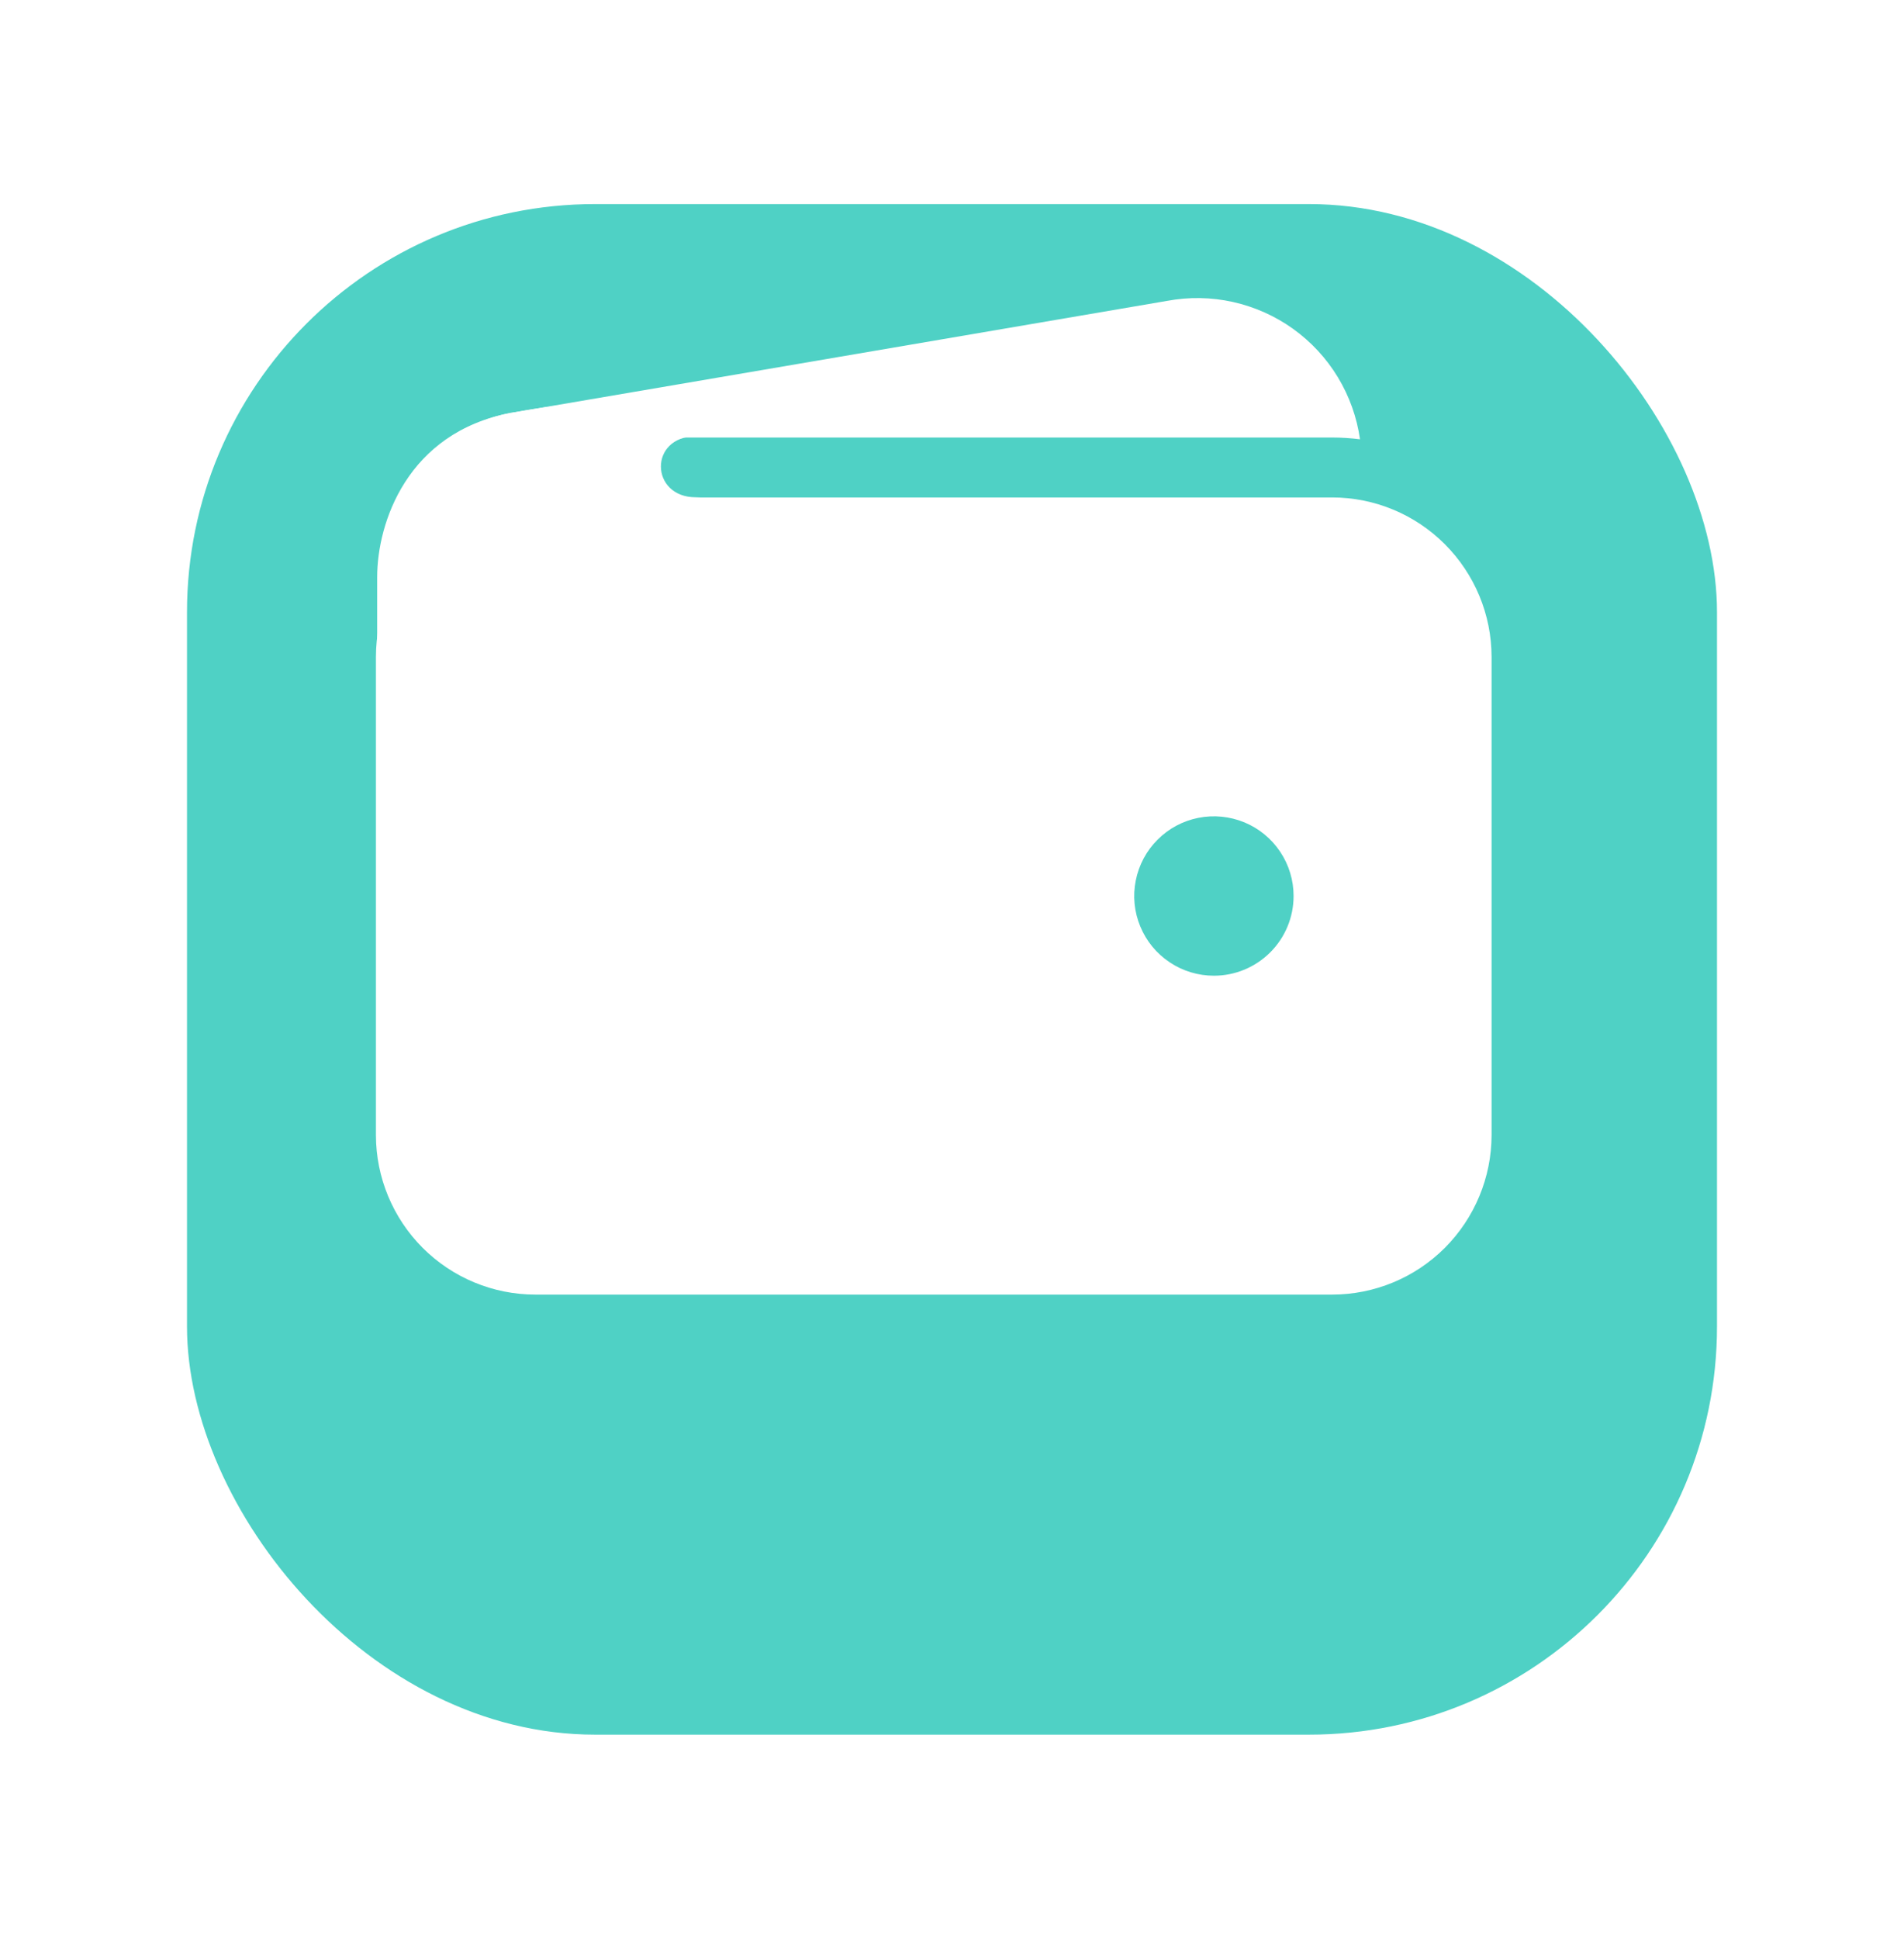 <svg width="56" height="57" viewBox="0 0 56 57" fill="none" xmlns="http://www.w3.org/2000/svg">
    <g filter="url(#filter0_d_4_12)">
        <rect x="5.5" y="2.5" width="45" height="45" rx="12" fill="#4FD1C5"/>
    </g>
    <defs>
        <filter id="filter0_d_4_12" x="-4.76837e-07" y="0.5" width="56" height="56" filterUnits="userSpaceOnUse" color-interpolation-filters="sRGB">
            <feFlood flood-opacity="0" result="BackgroundImageFix"/>
            <feColorMatrix in="SourceAlpha" type="matrix" values="0 0 0 0 0 0 0 0 0 0 0 0 0 0 0 0 0 0 127 0" result="hardAlpha"/>
            <feOffset dy="3.5"/>
            <feGaussianBlur stdDeviation="2.75"/>
            <feColorMatrix type="matrix" values="0 0 0 0 0 0 0 0 0 0 0 0 0 0 0 0 0 0 0.02 0"/>
            <feBlend mode="normal" in2="BackgroundImageFix" result="effect1_dropShadow_4_12"/>
            <feBlend mode="normal" in="SourceGraphic" in2="effect1_dropShadow_4_12" result="shape"/>
        </filter>
    </defs>
    <svg x="7" y="4" width="41" height="40" viewBox="0 0 24 24" fill="none" xmlns="http://www.w3.org/2000/svg">
        <path d="M4.947 5.318H19.009C19.173 5.318 19.337 5.329 19.5 5.349C19.445 4.962 19.312 4.589 19.109 4.254C18.906 3.919 18.637 3.629 18.319 3.401C18.001 3.173 17.639 3.012 17.257 2.927C16.875 2.842 16.479 2.836 16.094 2.908L4.529 4.882H4.516C3.79 5.021 3.145 5.432 2.711 6.031C3.364 5.566 4.146 5.317 4.947 5.318Z" fill="white"/>
        <path d="M19.009 6.375H4.947C4.201 6.376 3.486 6.672 2.959 7.2C2.432 7.727 2.135 8.442 2.134 9.187V17.625C2.135 18.37 2.432 19.085 2.959 19.613C3.486 20.14 4.201 20.437 4.947 20.437H19.009C19.755 20.437 20.47 20.14 20.997 19.613C21.524 19.085 21.821 18.37 21.822 17.625V9.187C21.821 8.442 21.524 7.727 20.997 7.2C20.47 6.672 19.755 6.376 19.009 6.375ZM16.922 14.812C16.644 14.812 16.372 14.73 16.141 14.575C15.909 14.421 15.729 14.201 15.623 13.944C15.516 13.687 15.488 13.405 15.543 13.132C15.597 12.859 15.731 12.608 15.928 12.412C16.124 12.215 16.375 12.081 16.648 12.027C16.92 11.973 17.203 12.001 17.46 12.107C17.717 12.213 17.937 12.394 18.091 12.625C18.246 12.856 18.328 13.128 18.328 13.406C18.328 13.779 18.18 14.137 17.916 14.4C17.652 14.664 17.295 14.812 16.922 14.812Z" fill="white"/>
        <path d="M2.156 12.151V7.779C2.156 6.827 2.684 5.23 4.514 4.884C6.067 4.593 7.605 4.593 7.605 4.593C7.605 4.593 8.616 5.296 7.781 5.296C6.946 5.296 6.968 6.373 7.781 6.373C8.594 6.373 7.781 7.405 7.781 7.405L4.507 11.119L2.156 12.151Z" fill="white"/>
    </svg>
</svg>